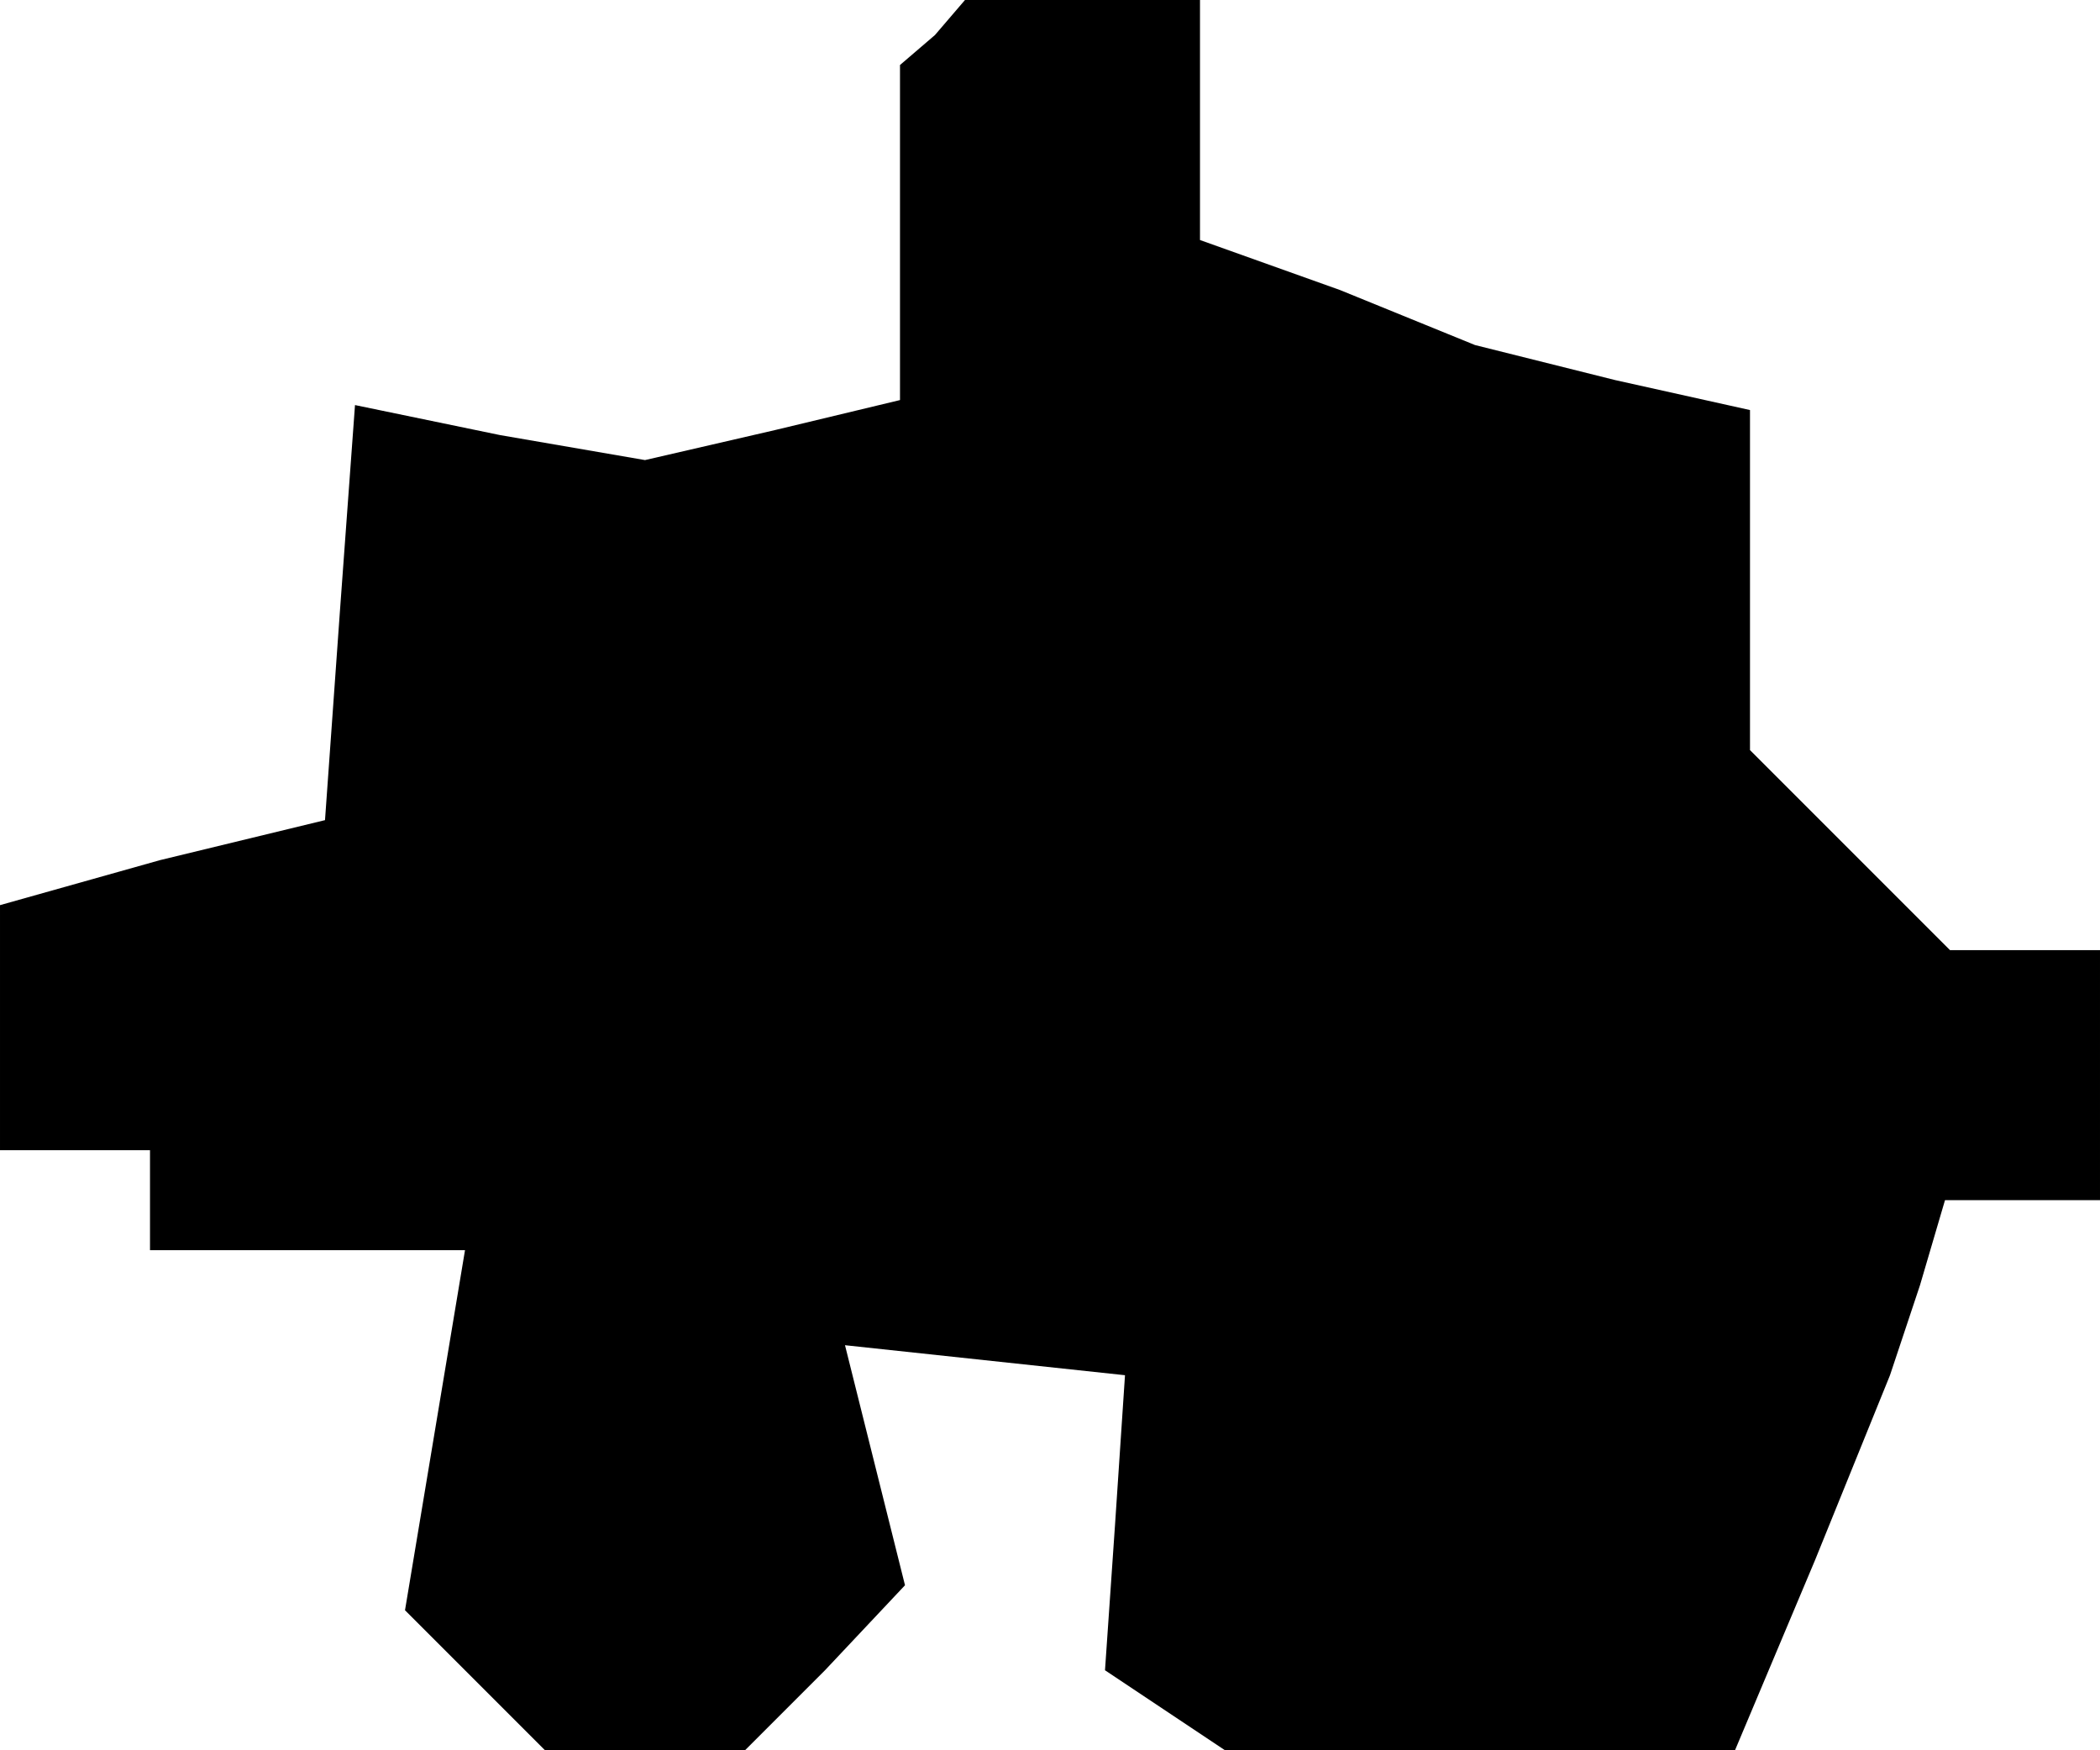 <?xml version="1.0" standalone="no"?>
<!DOCTYPE svg PUBLIC "-//W3C//DTD SVG 20010904//EN"
 "http://www.w3.org/TR/2001/REC-SVG-20010904/DTD/svg10.dtd">
<svg version="1.0" xmlns="http://www.w3.org/2000/svg"
 width="42pt" height="35pt" viewBox="0 0 42 35"
 preserveAspectRatio="xMidYMid meet">
<g transform="translate(0,35) scale(0.1,-0.1)"
fill="#000000" stroke="none">
<path d="M187 343 l-7 -6 0 -33 0 -34 -25 -6 -26 -6 -29 5 -29 6 -3 -41 -3
-42 -33 -8 -32 -9 0 -24 0 -25 15 0 15 0 0 -10 0 -10 31 0 32 0 -6 -36 -6 -36
14 -14 14 -14 20 0 20 0 16 16 16 17 -6 24 -6 24 28 -3 28 -3 -2 -30 -2 -29
12 -8 12 -8 51 0 51 0 16 38 15 37 6 18 5 17 16 0 15 0 0 25 0 25 -15 0 -15 0
-20 20 -20 20 0 34 0 34 -27 6 -28 7 -27 11 -28 10 0 24 0 24 -23 0 -24 0 -6
-7z"/>
</g>
</svg>
